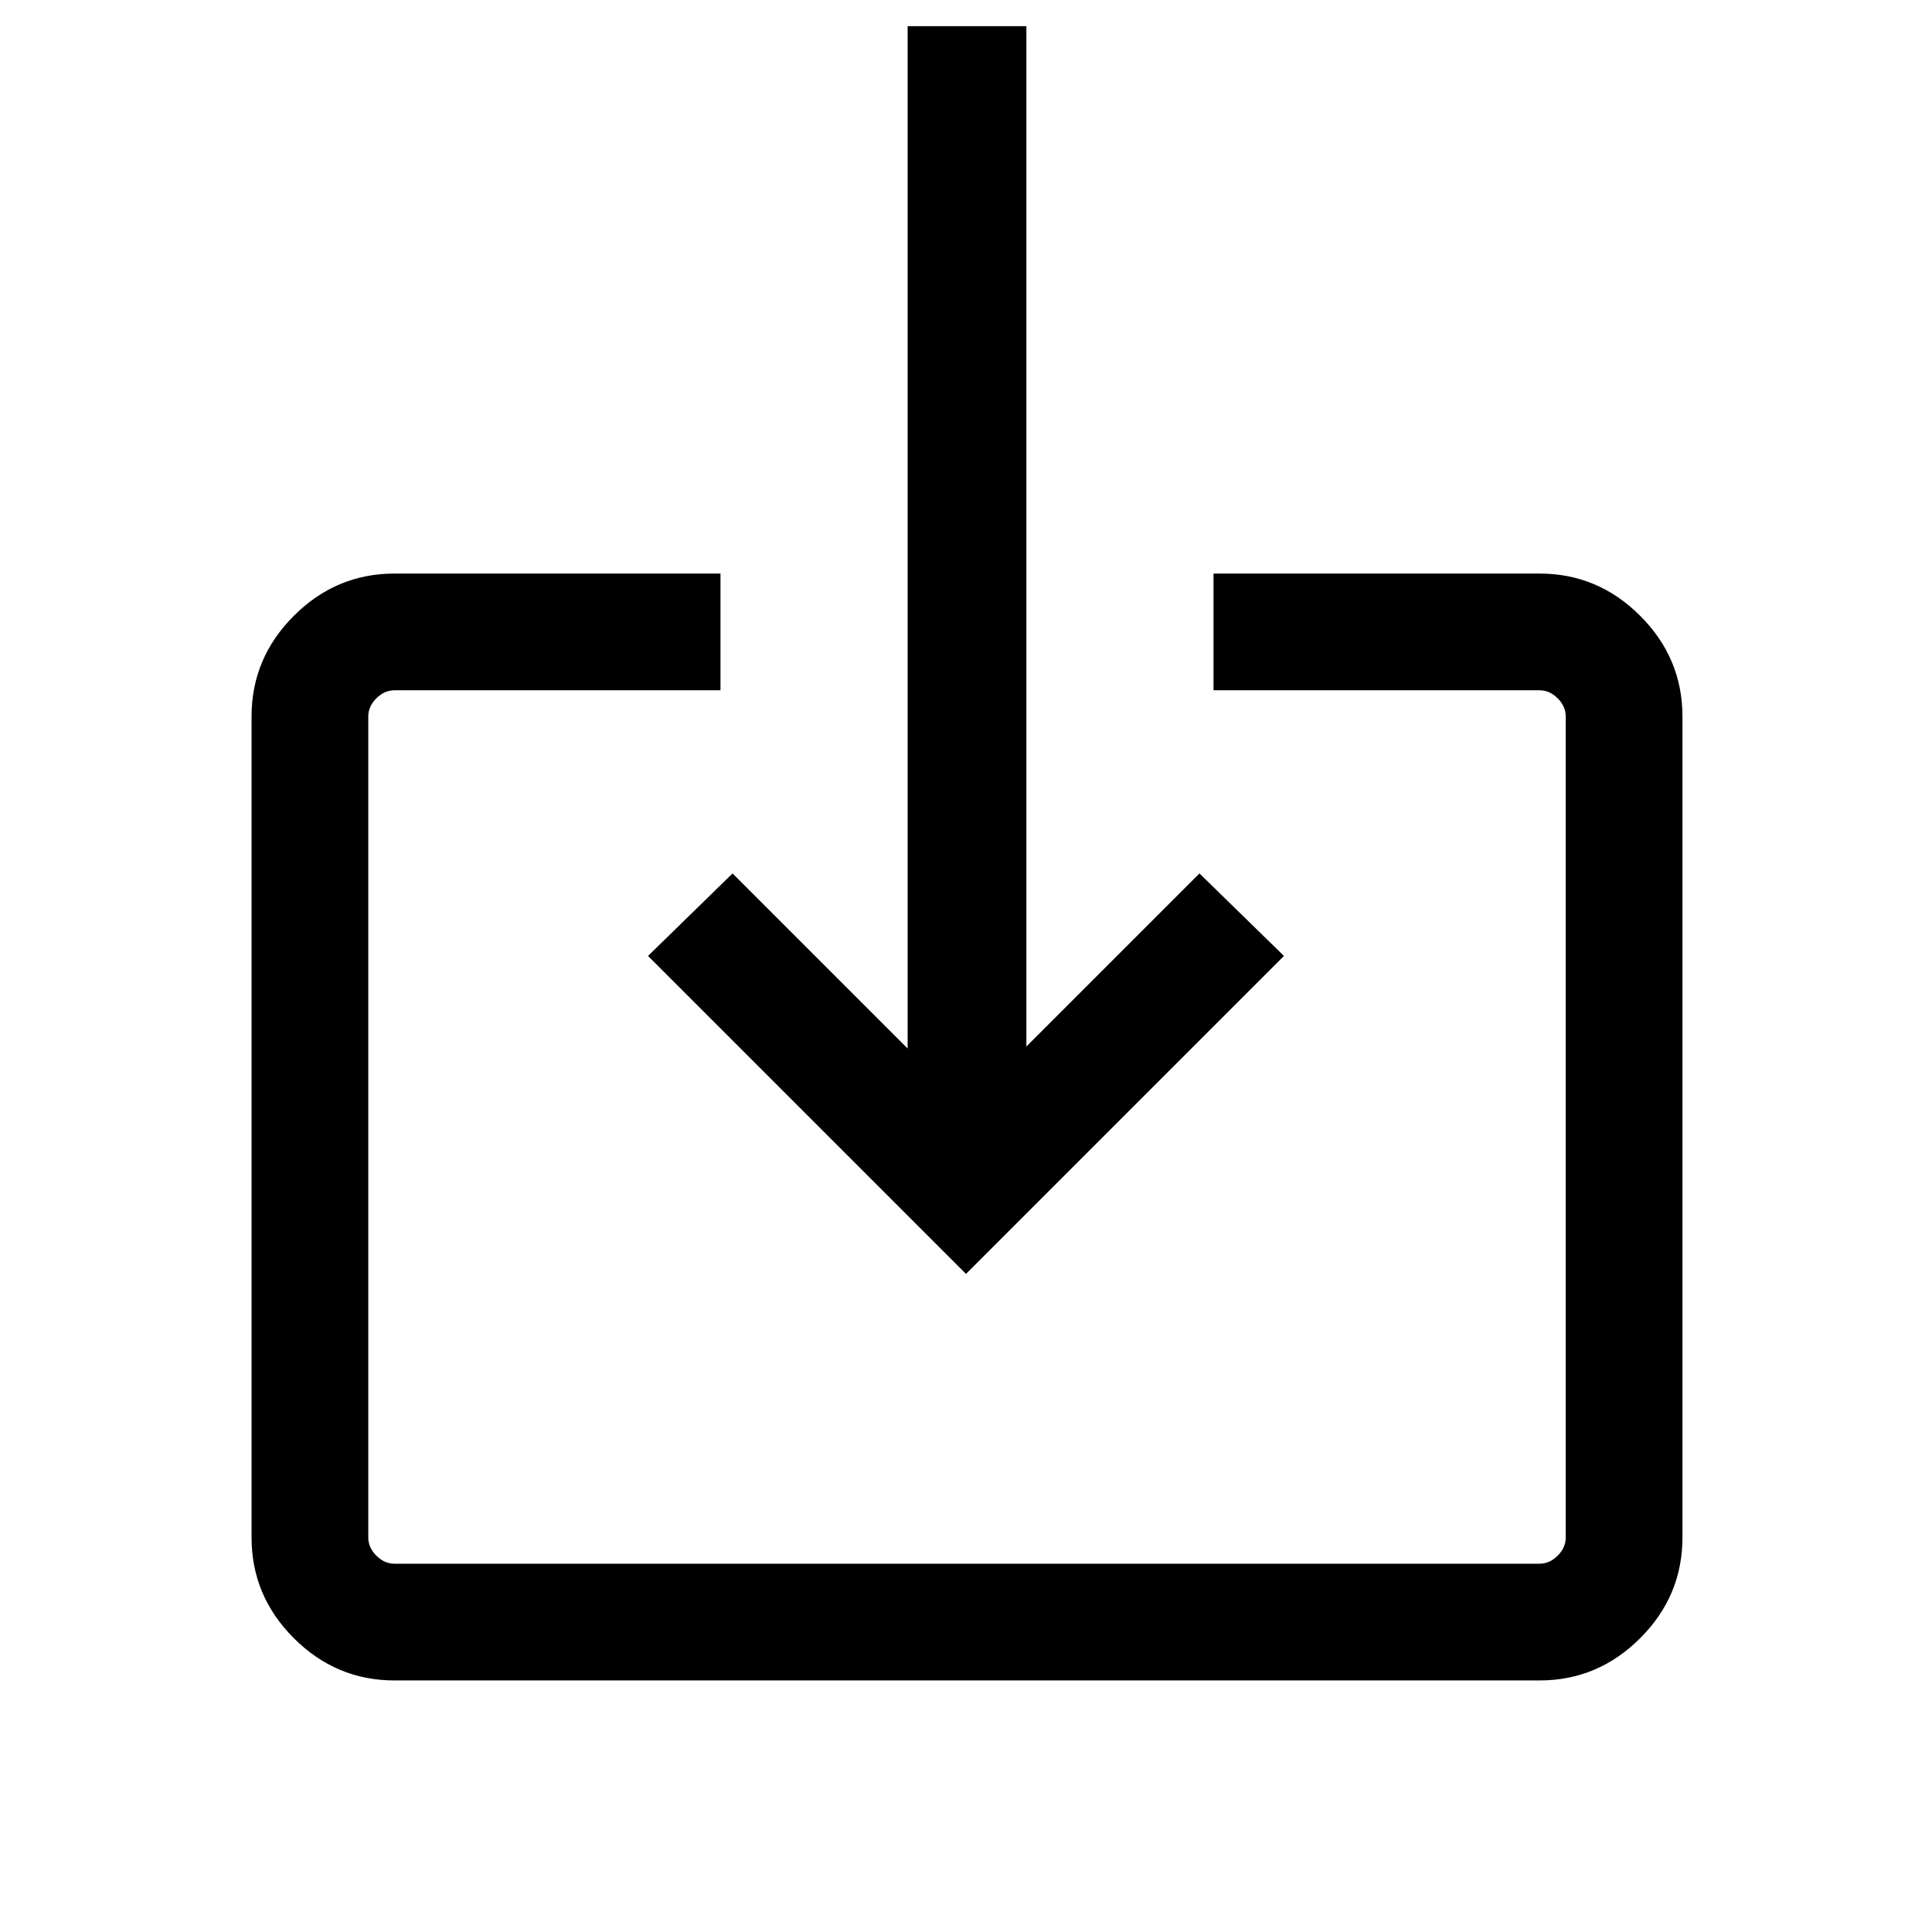 <svg xmlns="http://www.w3.org/2000/svg" height="48" width="48"><path d="M9.8 41.75Q8.35 41.75 7.3 40.7Q6.25 39.65 6.25 38.2V17.8Q6.25 16.35 7.3 15.3Q8.35 14.25 9.8 14.25H17.9V17.15H9.8Q9.55 17.15 9.35 17.35Q9.15 17.55 9.15 17.8V38.2Q9.15 38.45 9.35 38.65Q9.55 38.85 9.8 38.85H38.25Q38.5 38.85 38.7 38.65Q38.9 38.45 38.9 38.2V17.8Q38.9 17.55 38.7 17.35Q38.5 17.15 38.25 17.15H30.15V14.25H38.25Q39.7 14.25 40.75 15.3Q41.8 16.35 41.8 17.8V38.2Q41.8 39.65 40.75 40.7Q39.7 41.75 38.25 41.75ZM24 31.65 16.1 23.75 18.2 21.7 22.55 26.05V0.65H25.5V26L29.8 21.7L31.9 23.75Z"/></svg>
